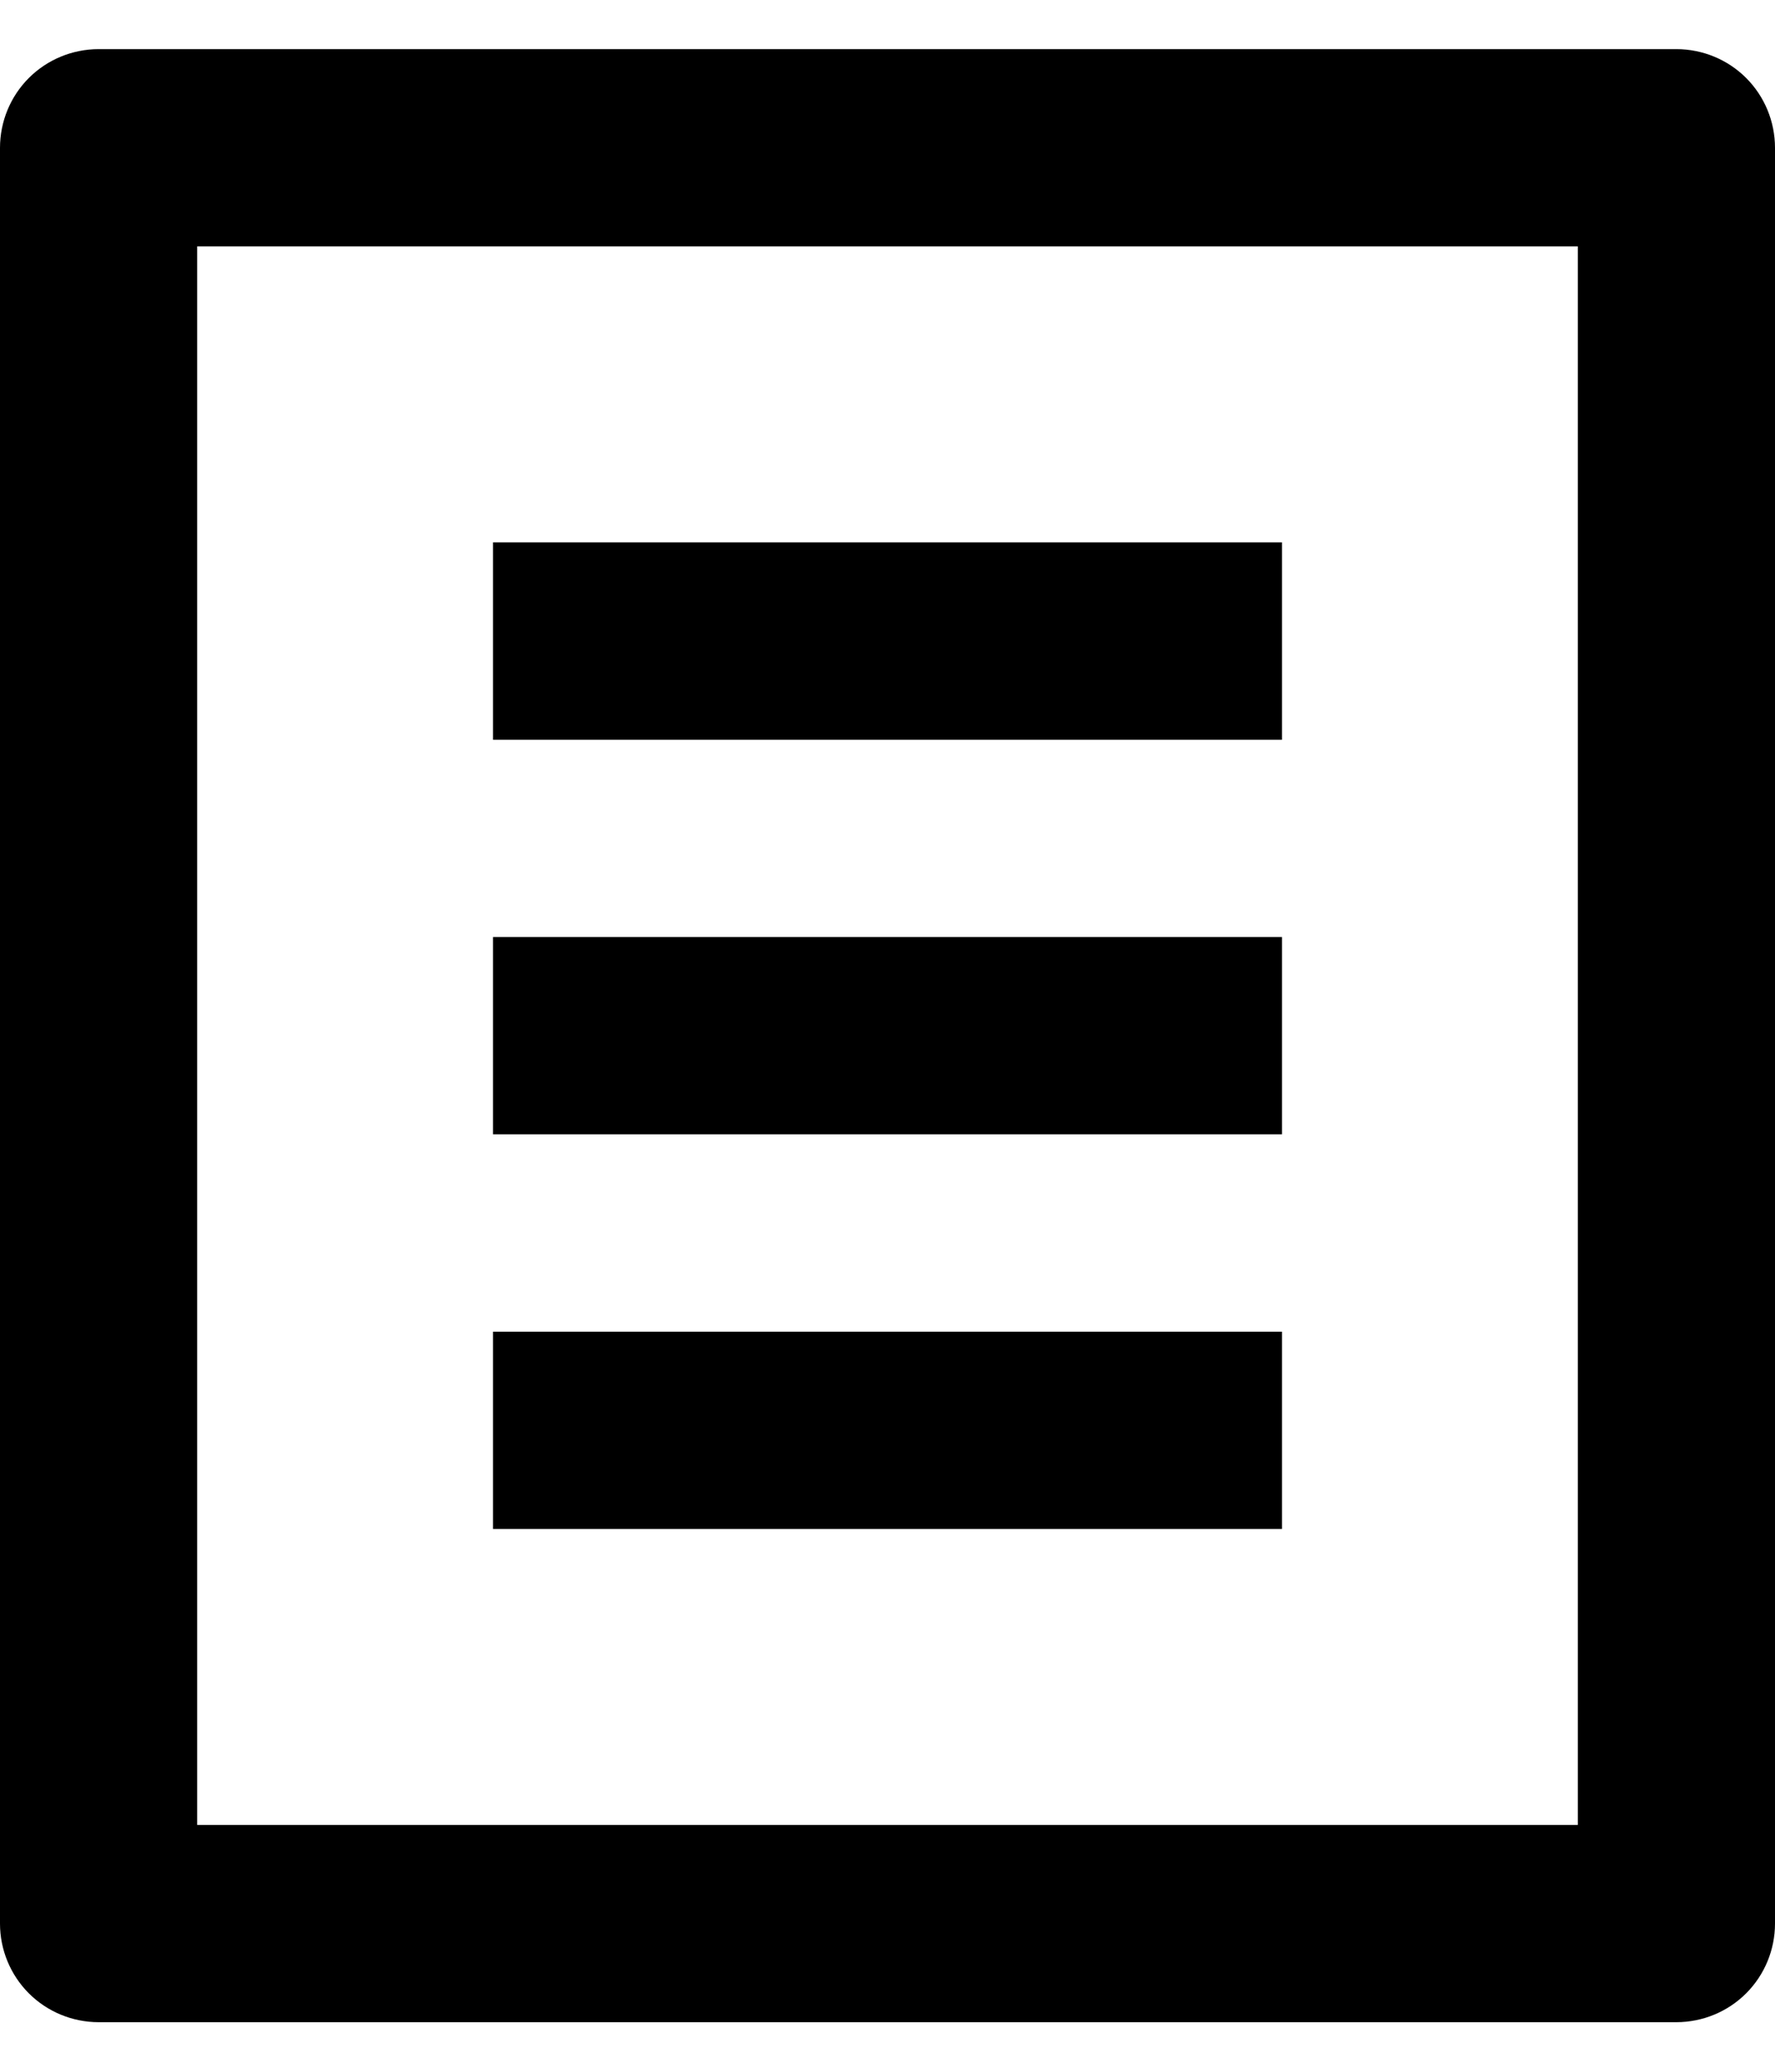 <svg width="12" height="14" viewBox="0 0 12 14" fill="none" xmlns="http://www.w3.org/2000/svg">
  <path d="M11.333 13.665H0.667C0.49 13.665 0.32 13.595 0.195 13.47C0.07 13.345 0 13.175 0 12.999V0.999C0 0.822 0.07 0.652 0.195 0.527C0.32 0.402 0.49 0.332 0.667 0.332H11.333C11.51 0.332 11.68 0.402 11.805 0.527C11.93 0.652 12 0.822 12 0.999V12.999C12 13.175 11.93 13.345 11.805 13.47C11.68 13.595 11.51 13.665 11.333 13.665ZM10.667 12.332V1.665H1.333V12.332H10.667ZM3.333 3.665H8.667V4.999H3.333V3.665ZM3.333 6.332H8.667V7.665H3.333V6.332ZM3.333 8.999H8.667V10.332H3.333V8.999Z" fill="currentColor" />
</svg>